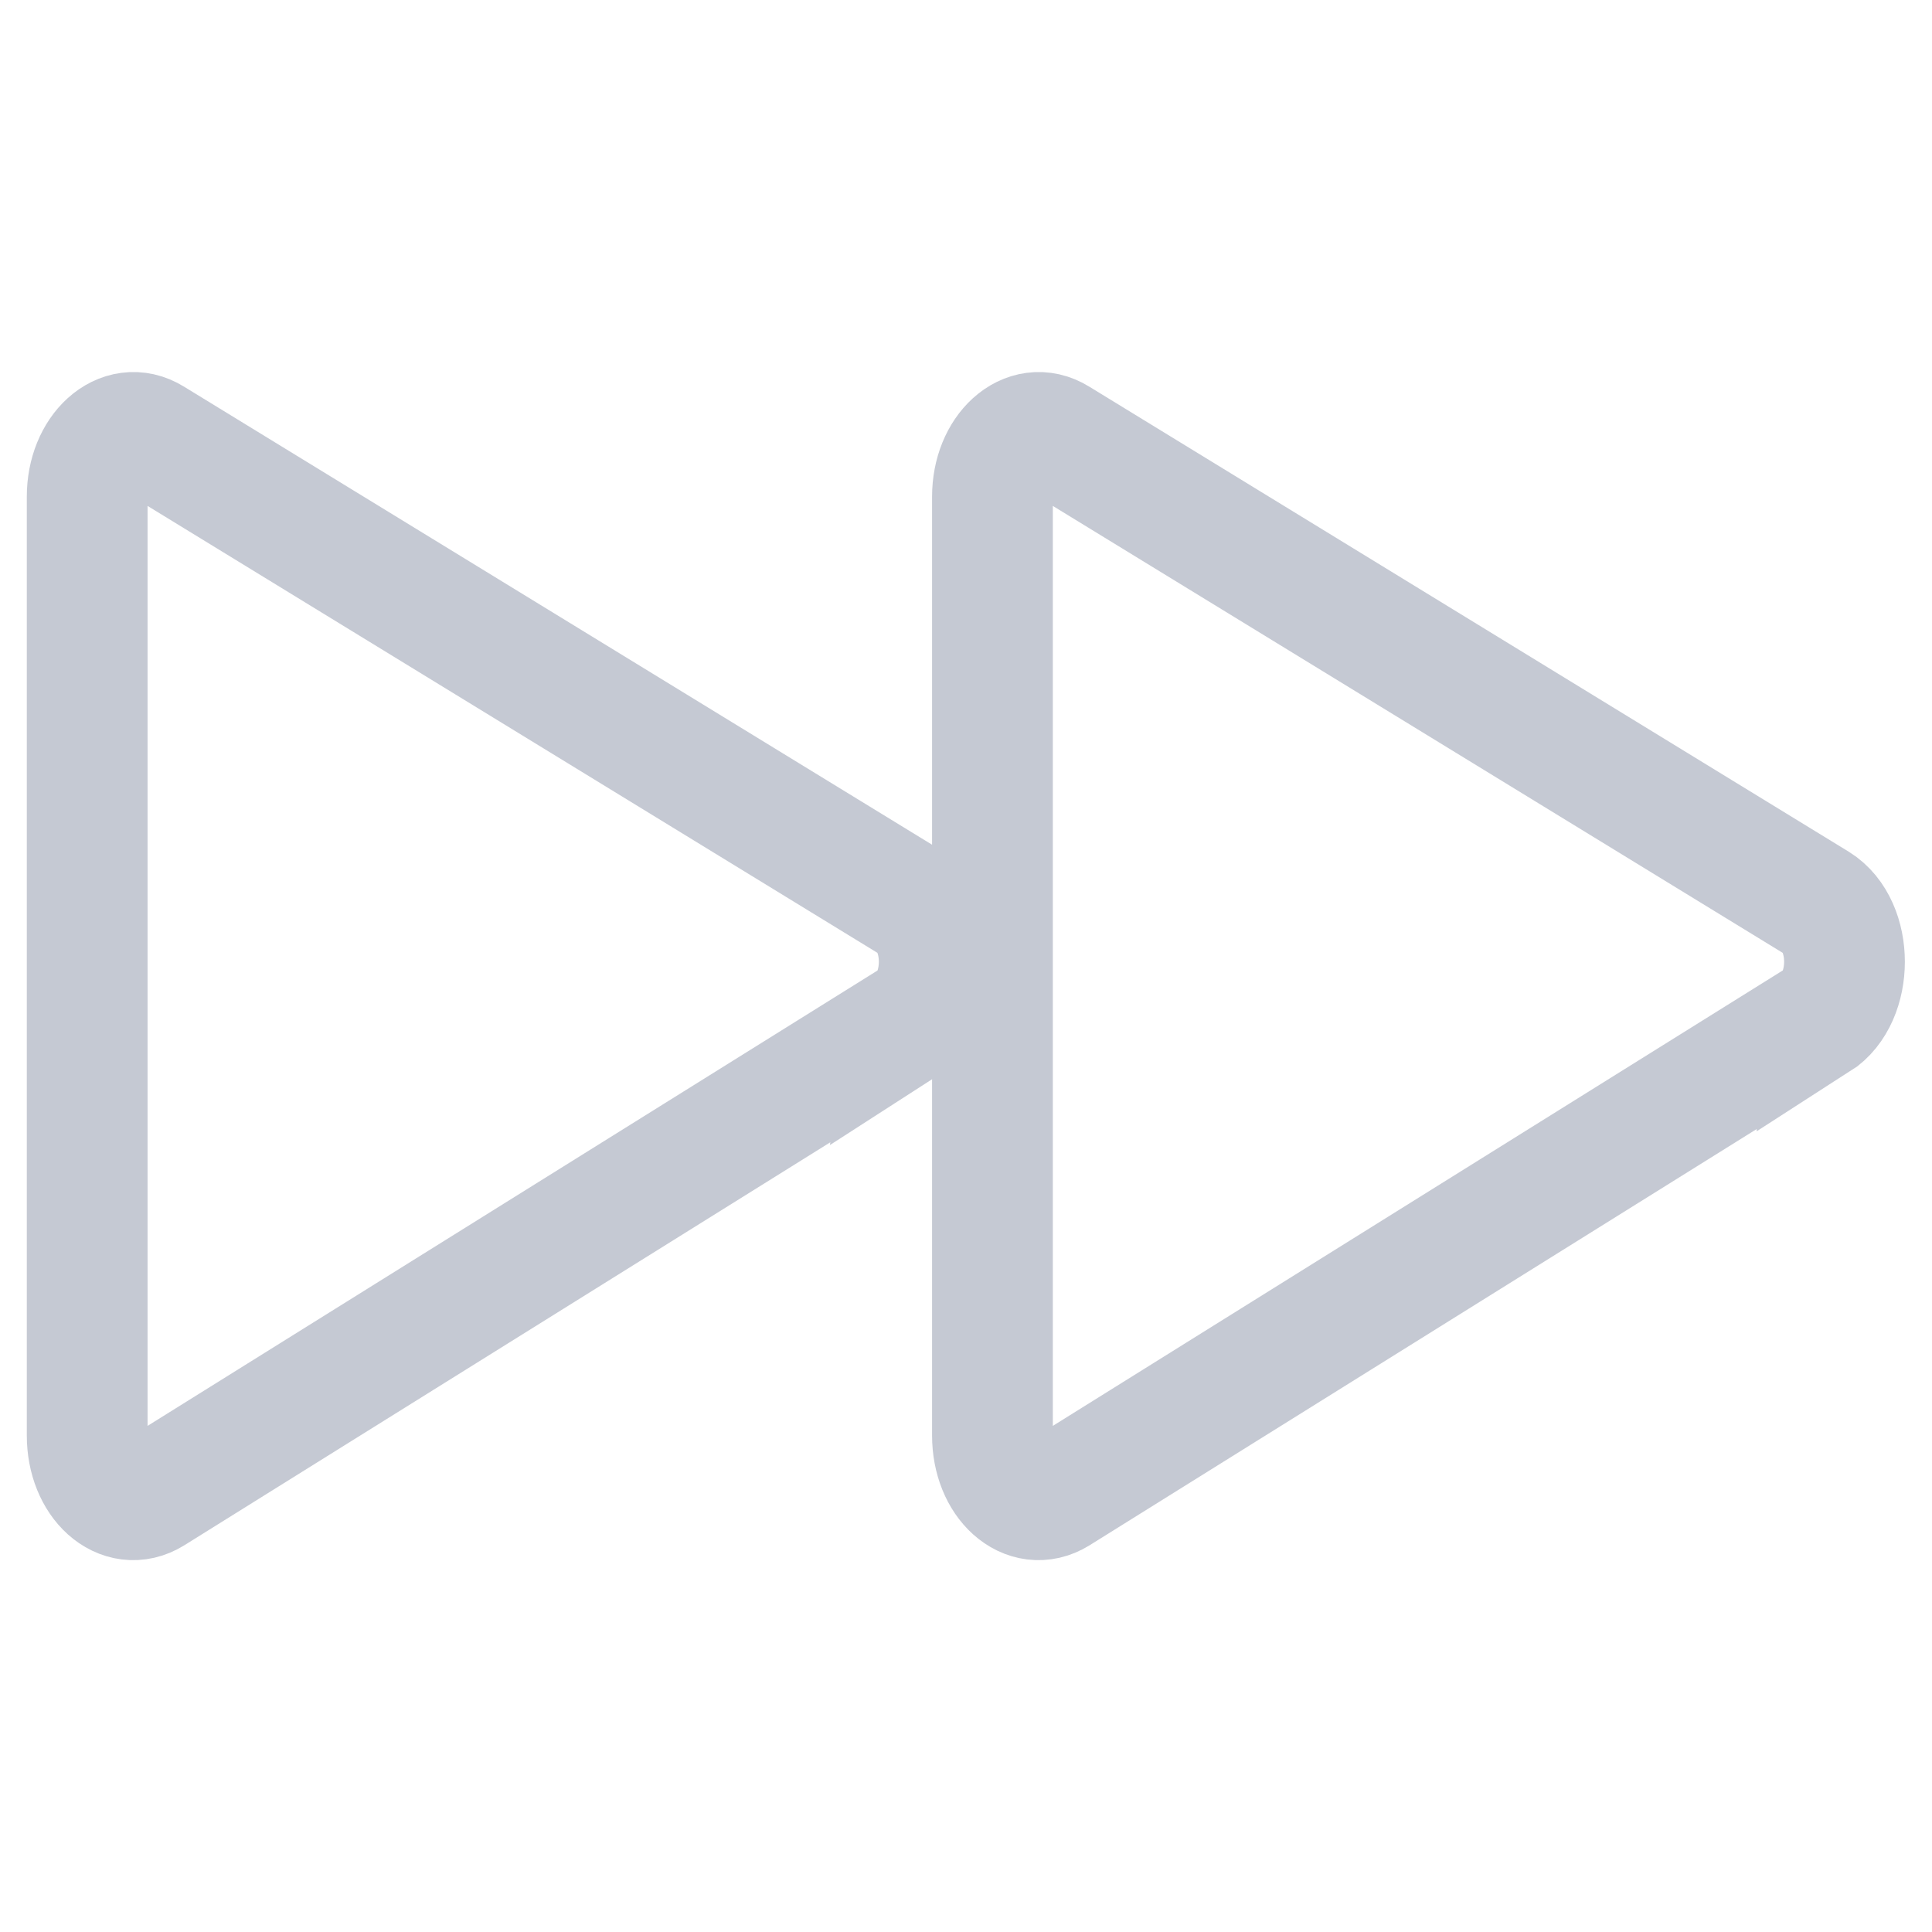 <svg fill="none" height="16" viewBox="0 0 16 16" width="16" xmlns="http://www.w3.org/2000/svg"><g stroke="#c5c9d3" stroke-miterlimit="10"><path d="m15.048 8.449-6.289 3.924c-.255.158-.54-.097-.54-.485v-7.775c0-.382.285-.643.54-.485l6.289 3.851c.303.188.303.782 0 .976z"/><path d="m7.552 8.449-3.145 1.962-3.145 1.962c-.255.158-.54-.097-.54-.485v-7.775c0-.382.285-.643.54-.485l6.289 3.851c.303.188.303.782 0 .976z"/></g></svg>